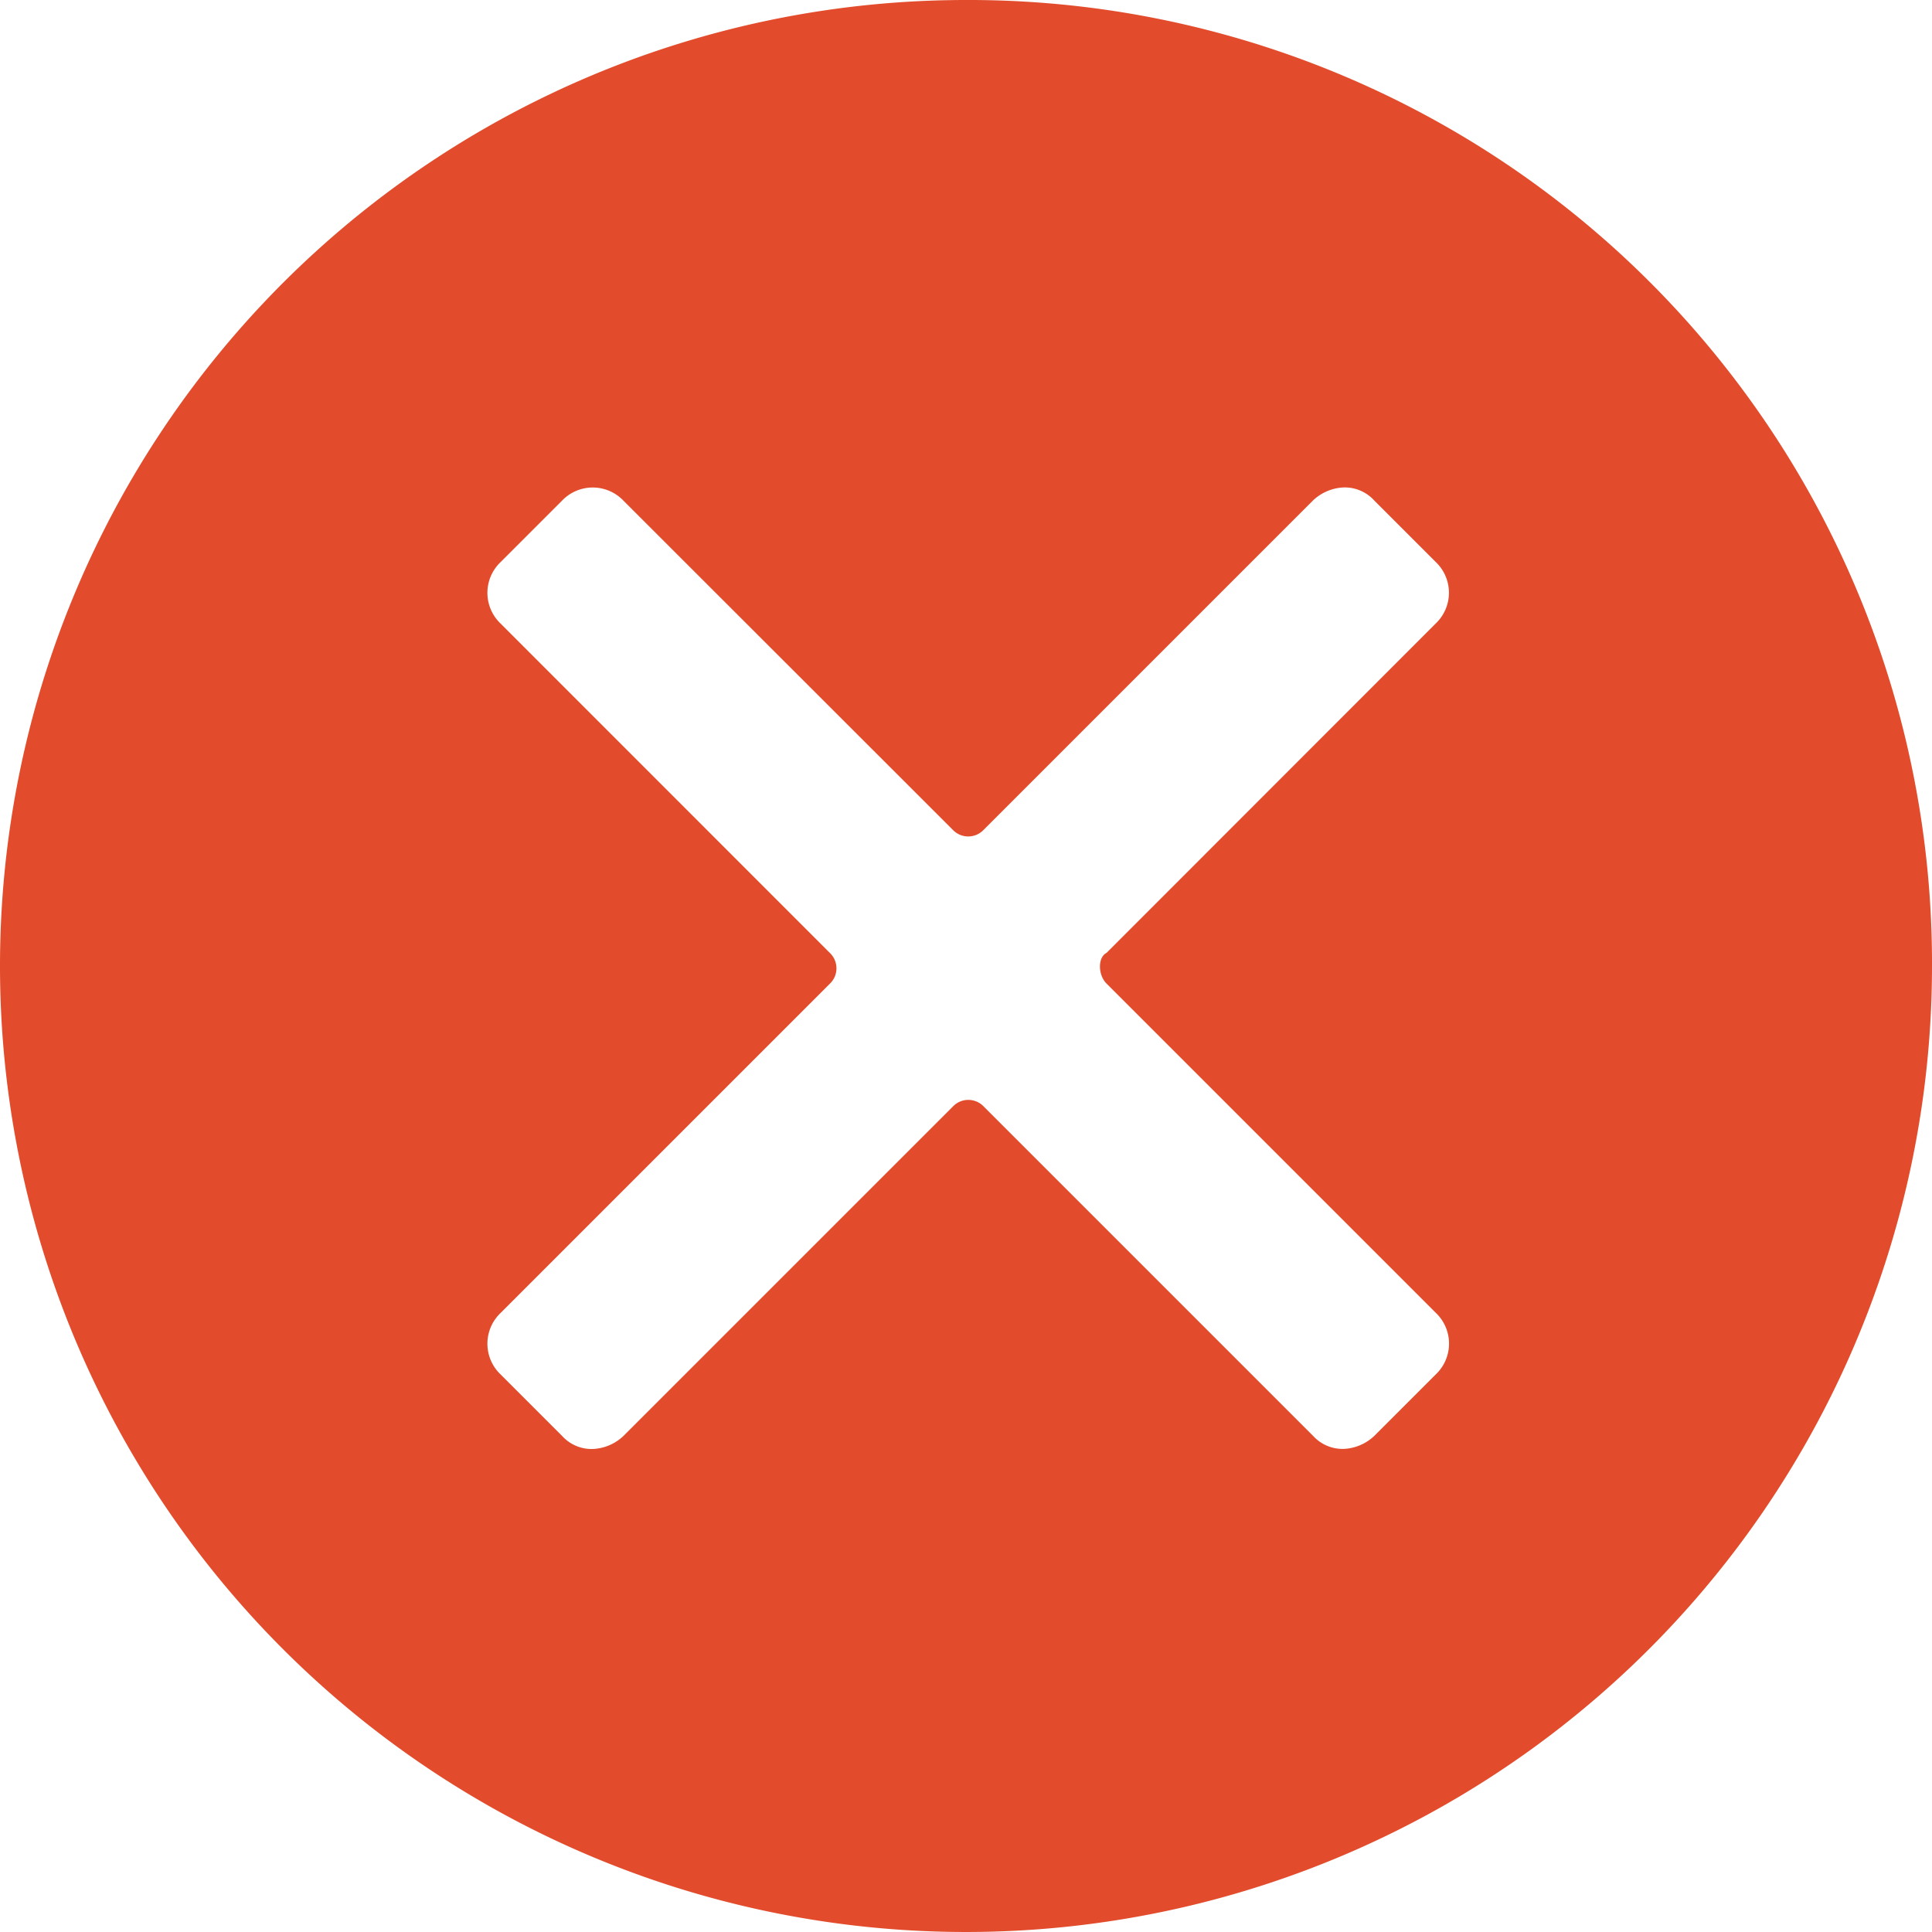 <svg xmlns="http://www.w3.org/2000/svg" width="20" height="20" viewBox="0 0 20 20"><defs><style>.a{fill:#e24c2c;}</style></defs><path class="a" d="M10,0A10,10,0,1,0,20,10,9.971,9.971,0,0,0,10,0Zm1.455,10.182,3.409,3.409a.439.439,0,0,1,0,.636l-.636.636a.491.491,0,0,1-.318.136.413.413,0,0,1-.318-.136l-3.409-3.409a.22.22,0,0,0-.318,0L6.455,14.864A.491.491,0,0,1,6.136,15a.413.413,0,0,1-.318-.136l-.636-.636a.439.439,0,0,1,0-.636l3.409-3.409a.22.22,0,0,0,0-.318L5.182,6.455a.439.439,0,0,1,0-.636l.636-.636a.439.439,0,0,1,.636,0L9.864,8.591a.22.22,0,0,0,.318,0l3.409-3.409a.491.491,0,0,1,.318-.136.413.413,0,0,1,.318.136l.636.636a.439.439,0,0,1,0,.636L11.455,9.864C11.364,9.909,11.364,10.091,11.455,10.182Z"/></svg>